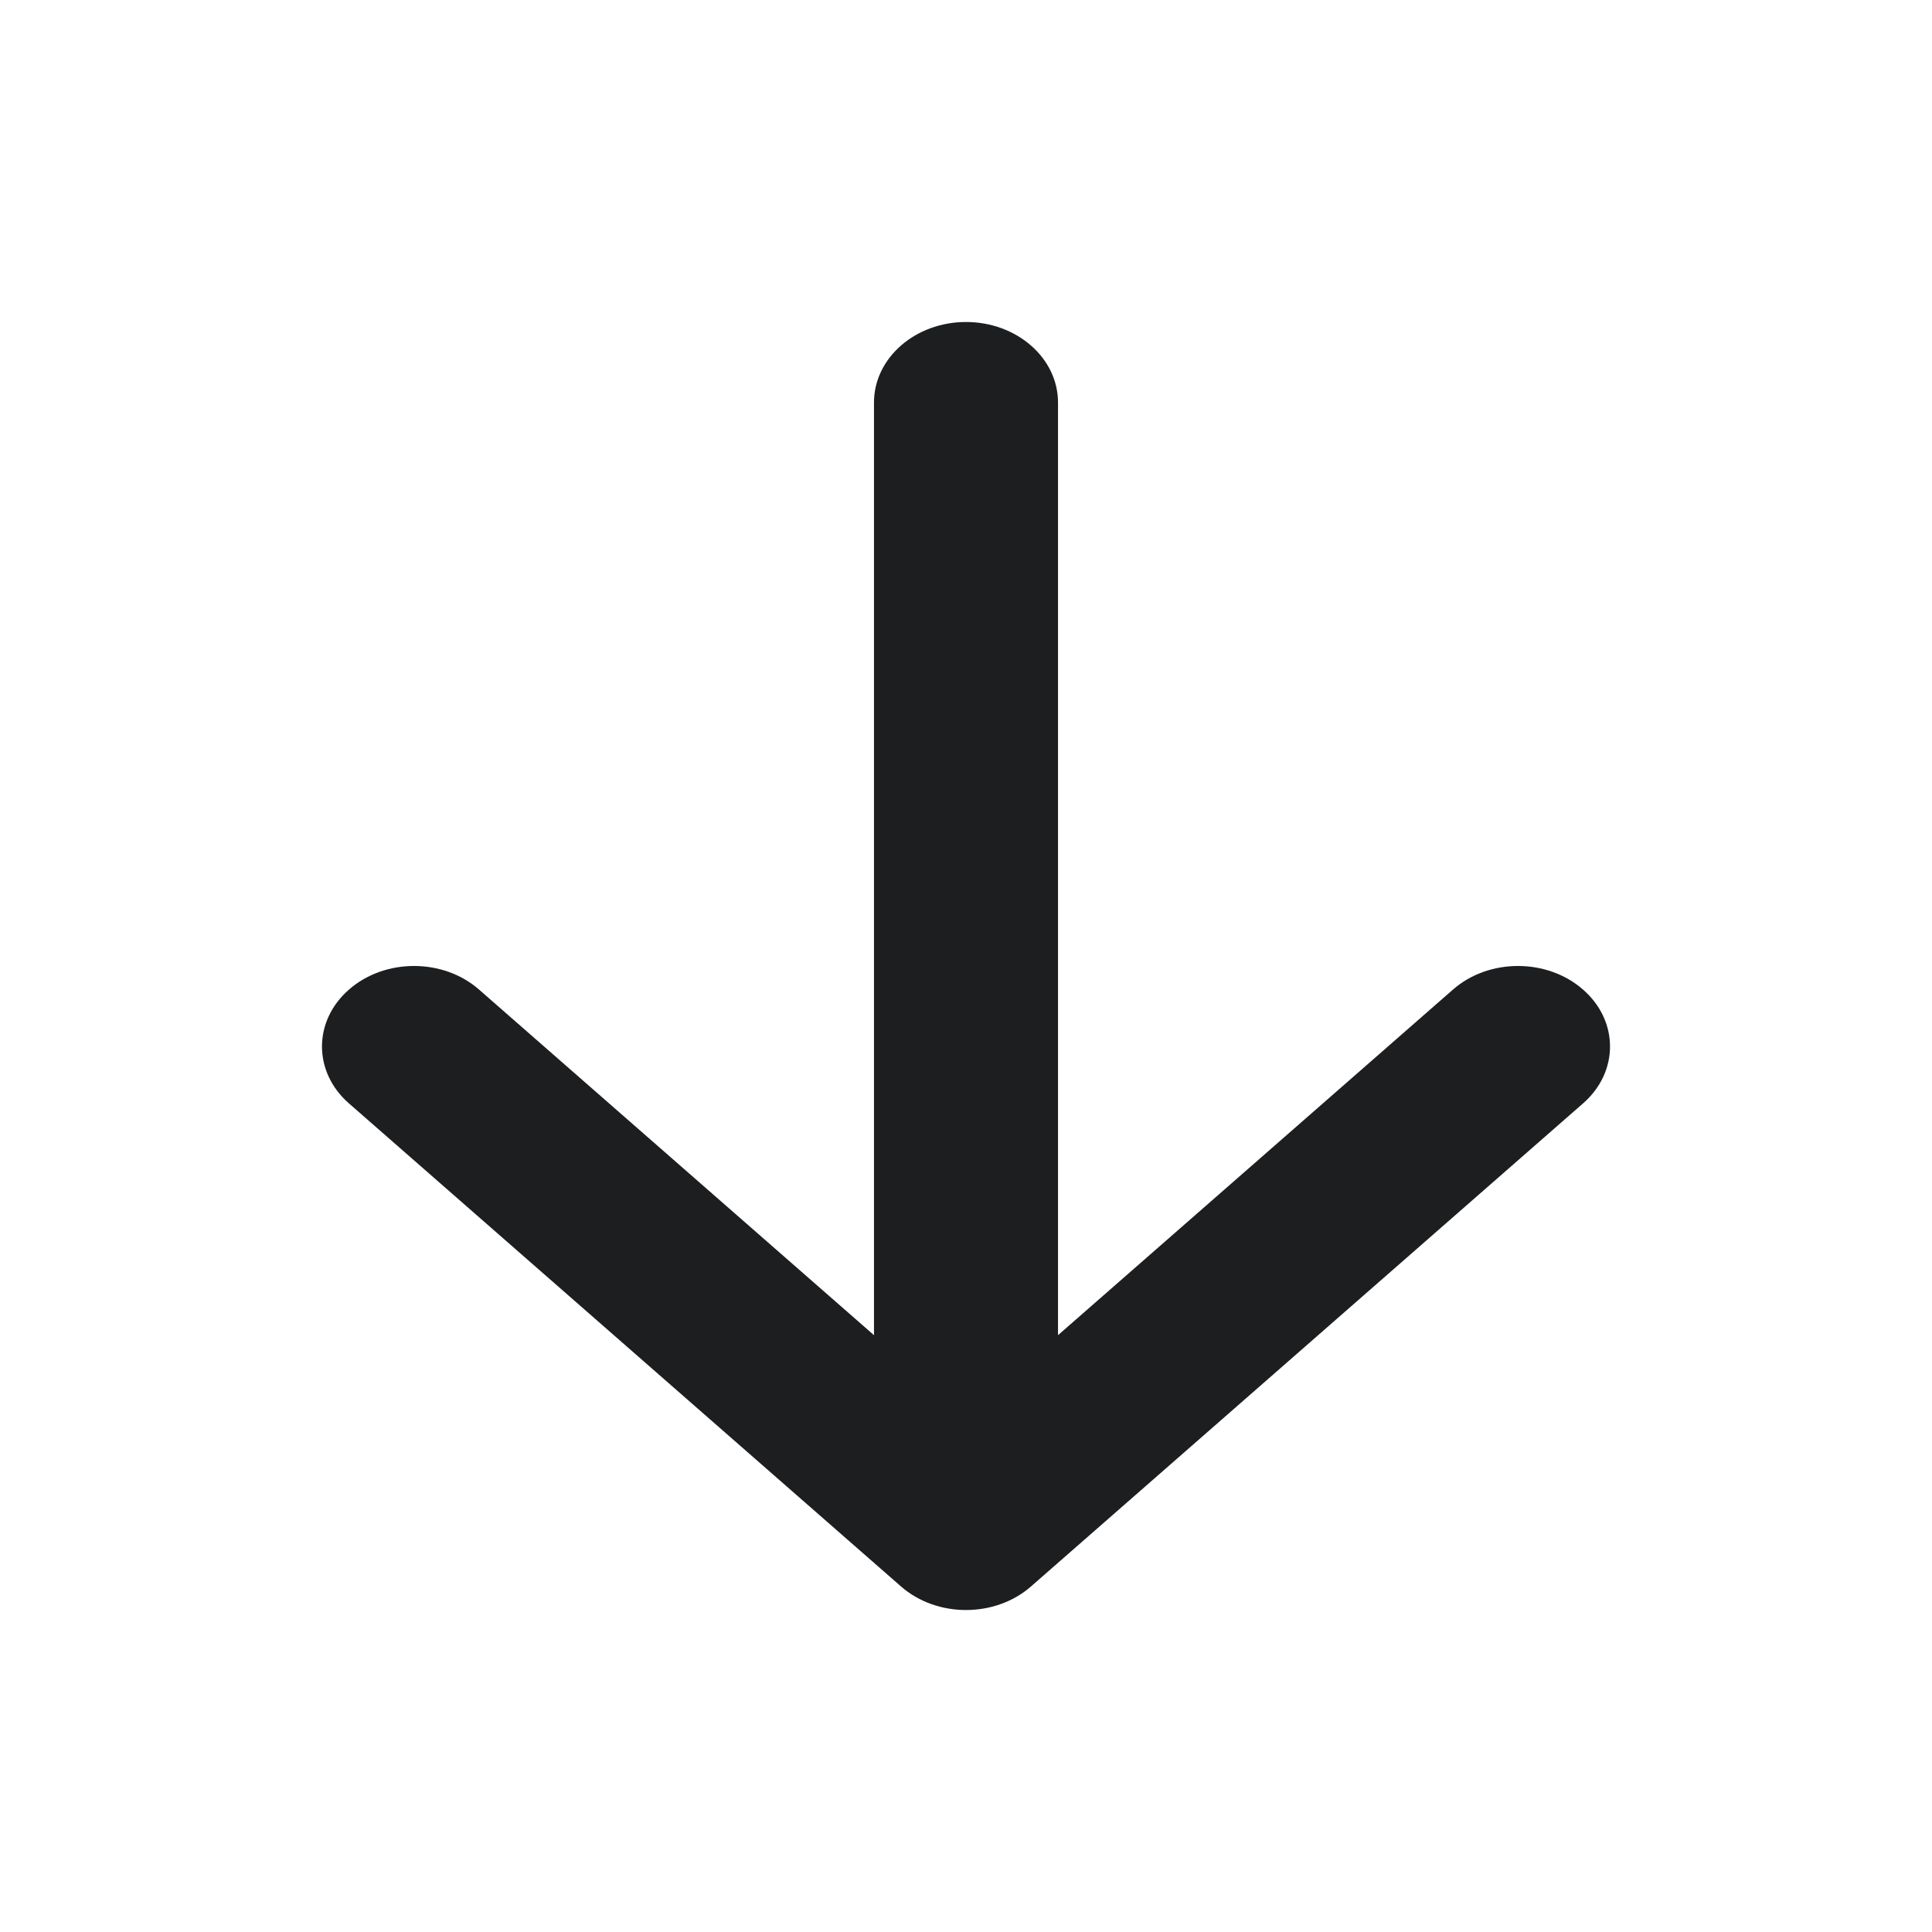 <svg width="24" height="24" viewBox="0 0 24 24" fill="none" xmlns="http://www.w3.org/2000/svg">
<path fill-rule="evenodd" clip-rule="evenodd" d="M12 4C12.631 4 13.143 4.448 13.143 5V16.586L18.049 12.293C18.495 11.902 19.219 11.902 19.665 12.293C20.112 12.683 20.112 13.317 19.665 13.707L12.808 19.707C12.362 20.098 11.638 20.098 11.192 19.707L4.335 13.707C3.888 13.317 3.888 12.683 4.335 12.293C4.781 11.902 5.505 11.902 5.951 12.293L10.857 16.586V5C10.857 4.448 11.369 4 12 4Z" fill="#1D1E20"/>
</svg>
